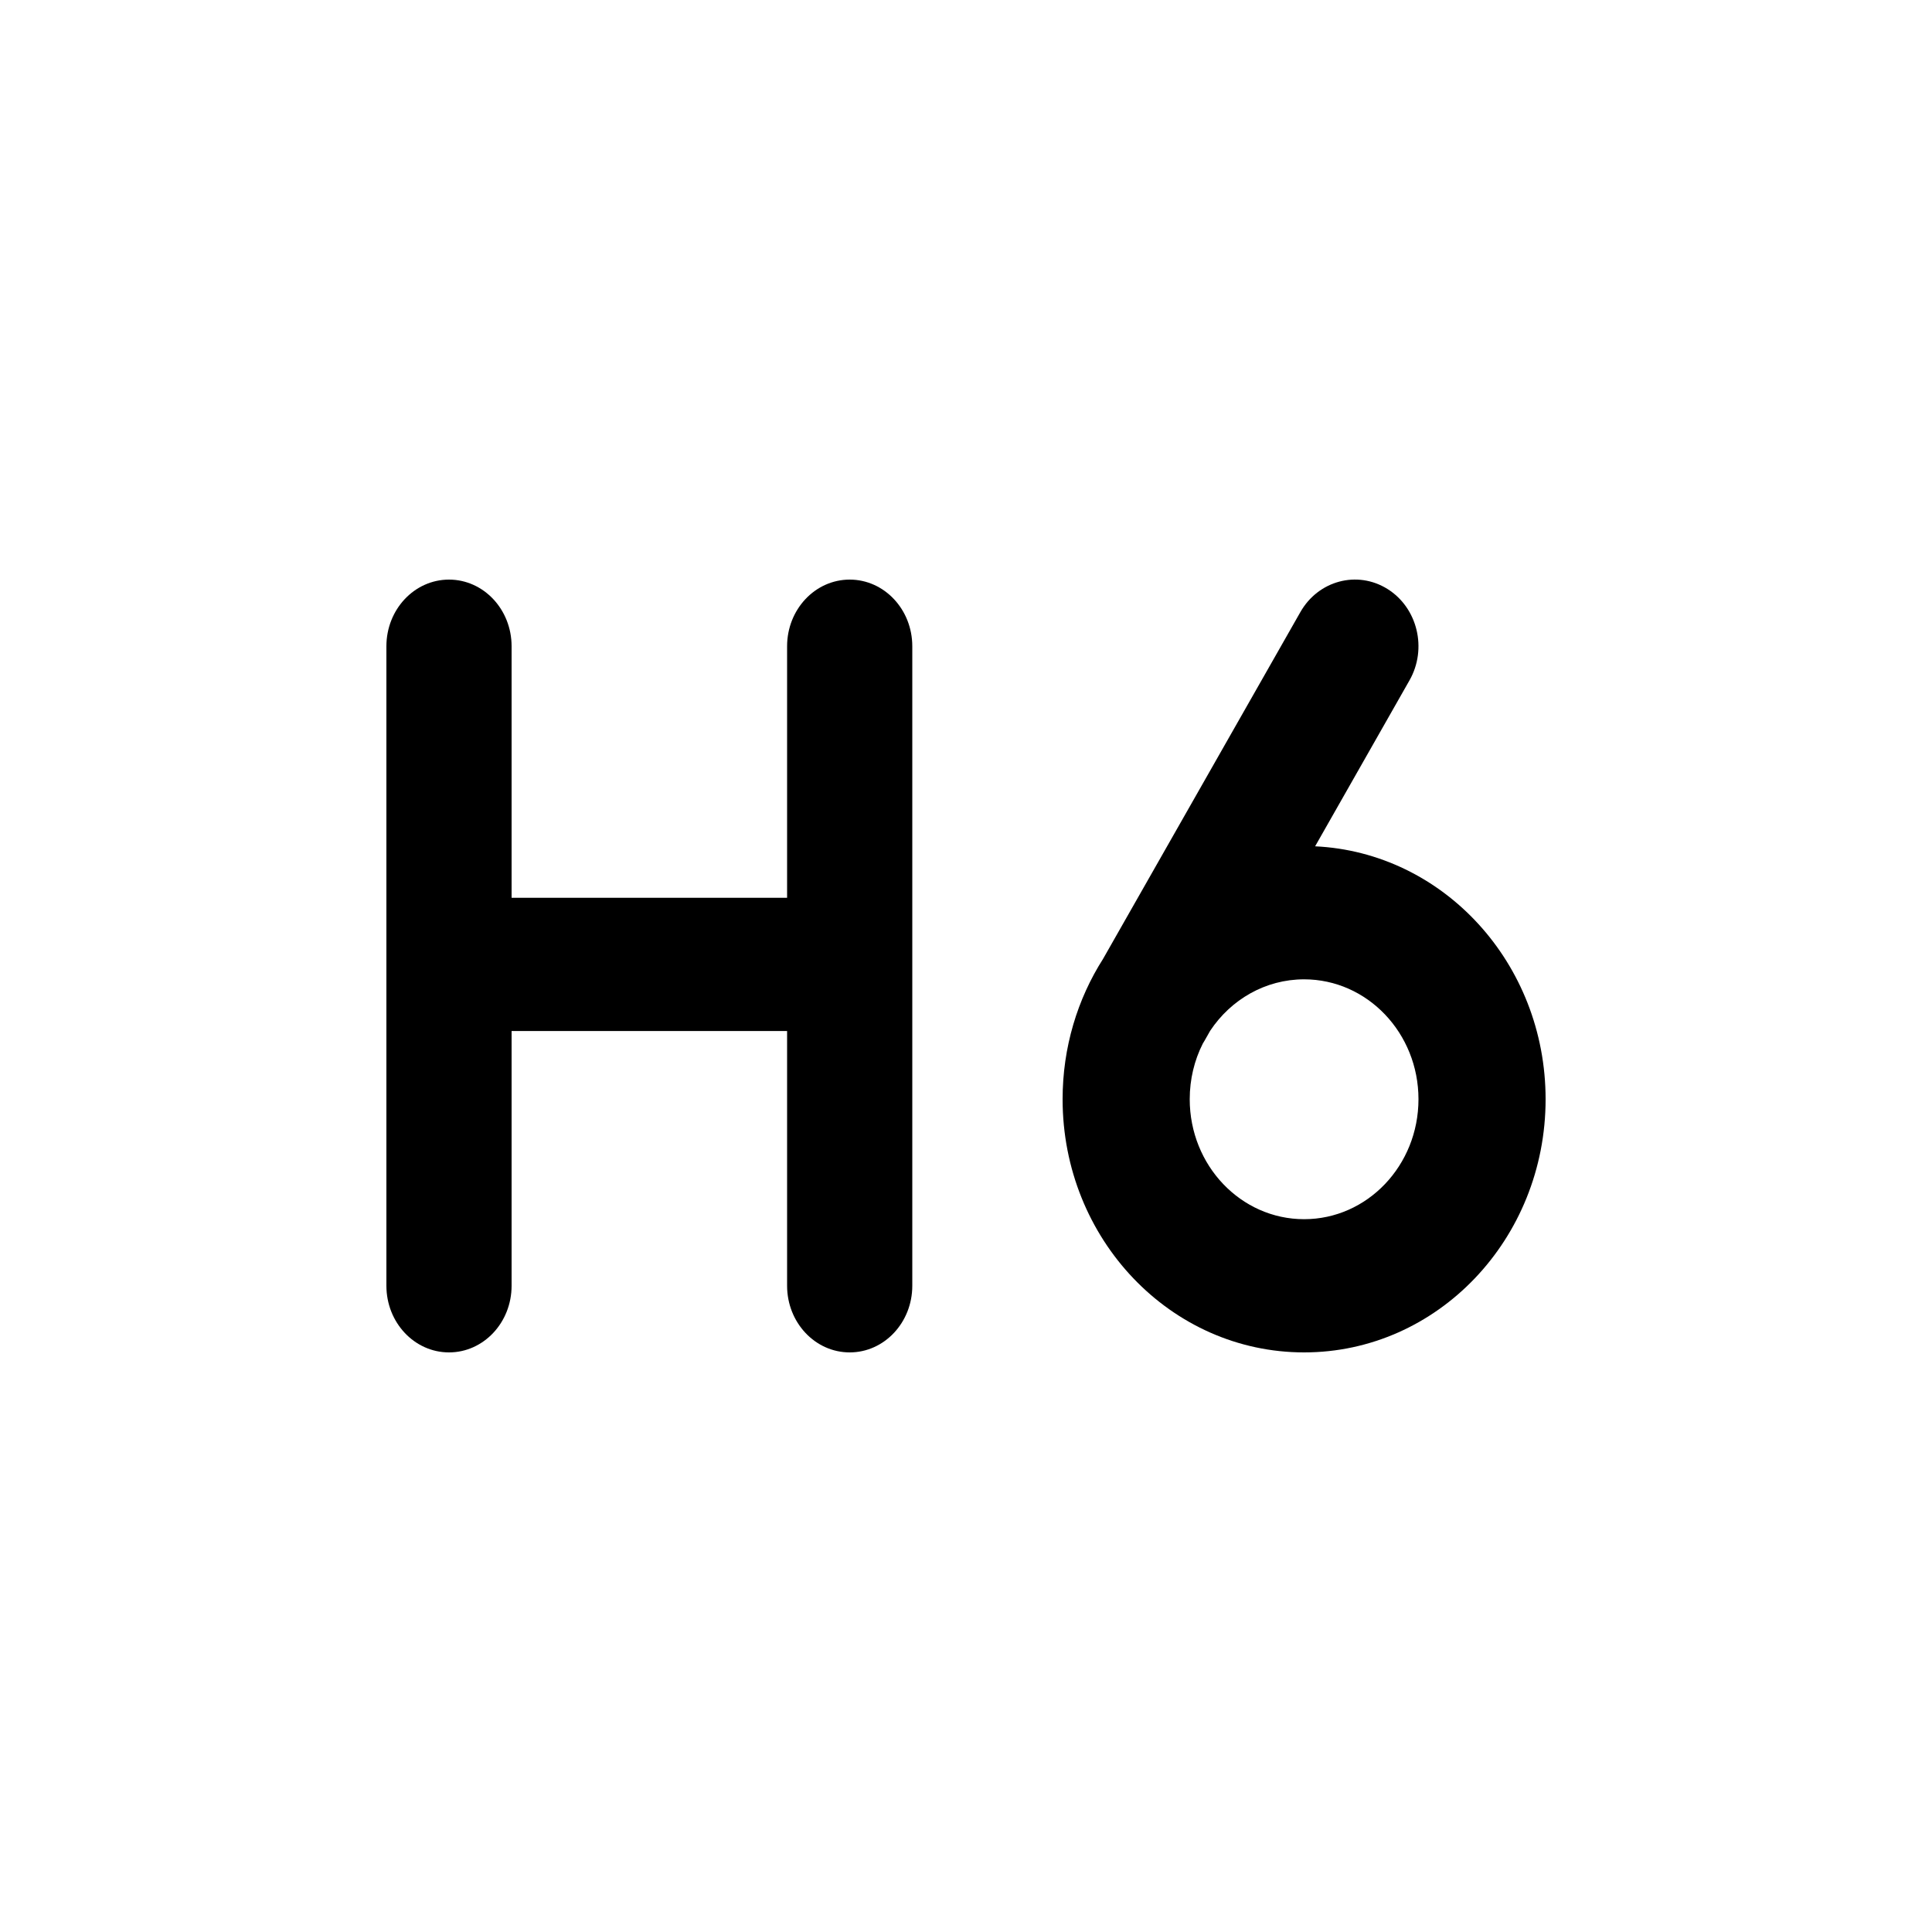 <svg
	width="20"
	height="20"
	viewBox="0 0 20 20"
	xmlns="http://www.w3.org/2000/svg"
>
	<path d="M5.296 6.69C5.296 6.309 5.006 6 4.648 6C4.29 6 4 6.309 4 6.69V13.31C4 13.691 4.29 14 4.648 14C5.006 14 5.296 13.691 5.296 13.31L5.296 10.673H8.148V13.31C8.148 13.691 8.438 14 8.796 14C9.154 14 9.444 13.691 9.444 13.31L9.444 6.69C9.444 6.309 9.154 6 8.796 6C8.438 6 8.148 6.309 8.148 6.69L8.148 9.294L5.296 9.294L5.296 6.69Z" />
	<path
		fillRule="evenodd"
		clipRule="evenodd"
		d="M14.363 6.097C14.675 6.292 14.777 6.716 14.591 7.043L13.614 8.761C14.942 8.824 16 9.972 16 11.379C16 12.827 14.881 14 13.5 14C12.119 14 11 12.827 11 11.379C11 10.842 11.154 10.342 11.419 9.926L13.461 6.337C13.647 6.009 14.051 5.902 14.363 6.097ZM12.451 10.804C12.364 10.976 12.316 11.172 12.316 11.379C12.316 12.065 12.846 12.621 13.5 12.621C14.154 12.621 14.684 12.065 14.684 11.379C14.684 10.694 14.154 10.138 13.5 10.138C13.098 10.138 12.742 10.348 12.528 10.67L12.473 10.767C12.466 10.78 12.458 10.792 12.451 10.804Z"
	/>
</svg>
